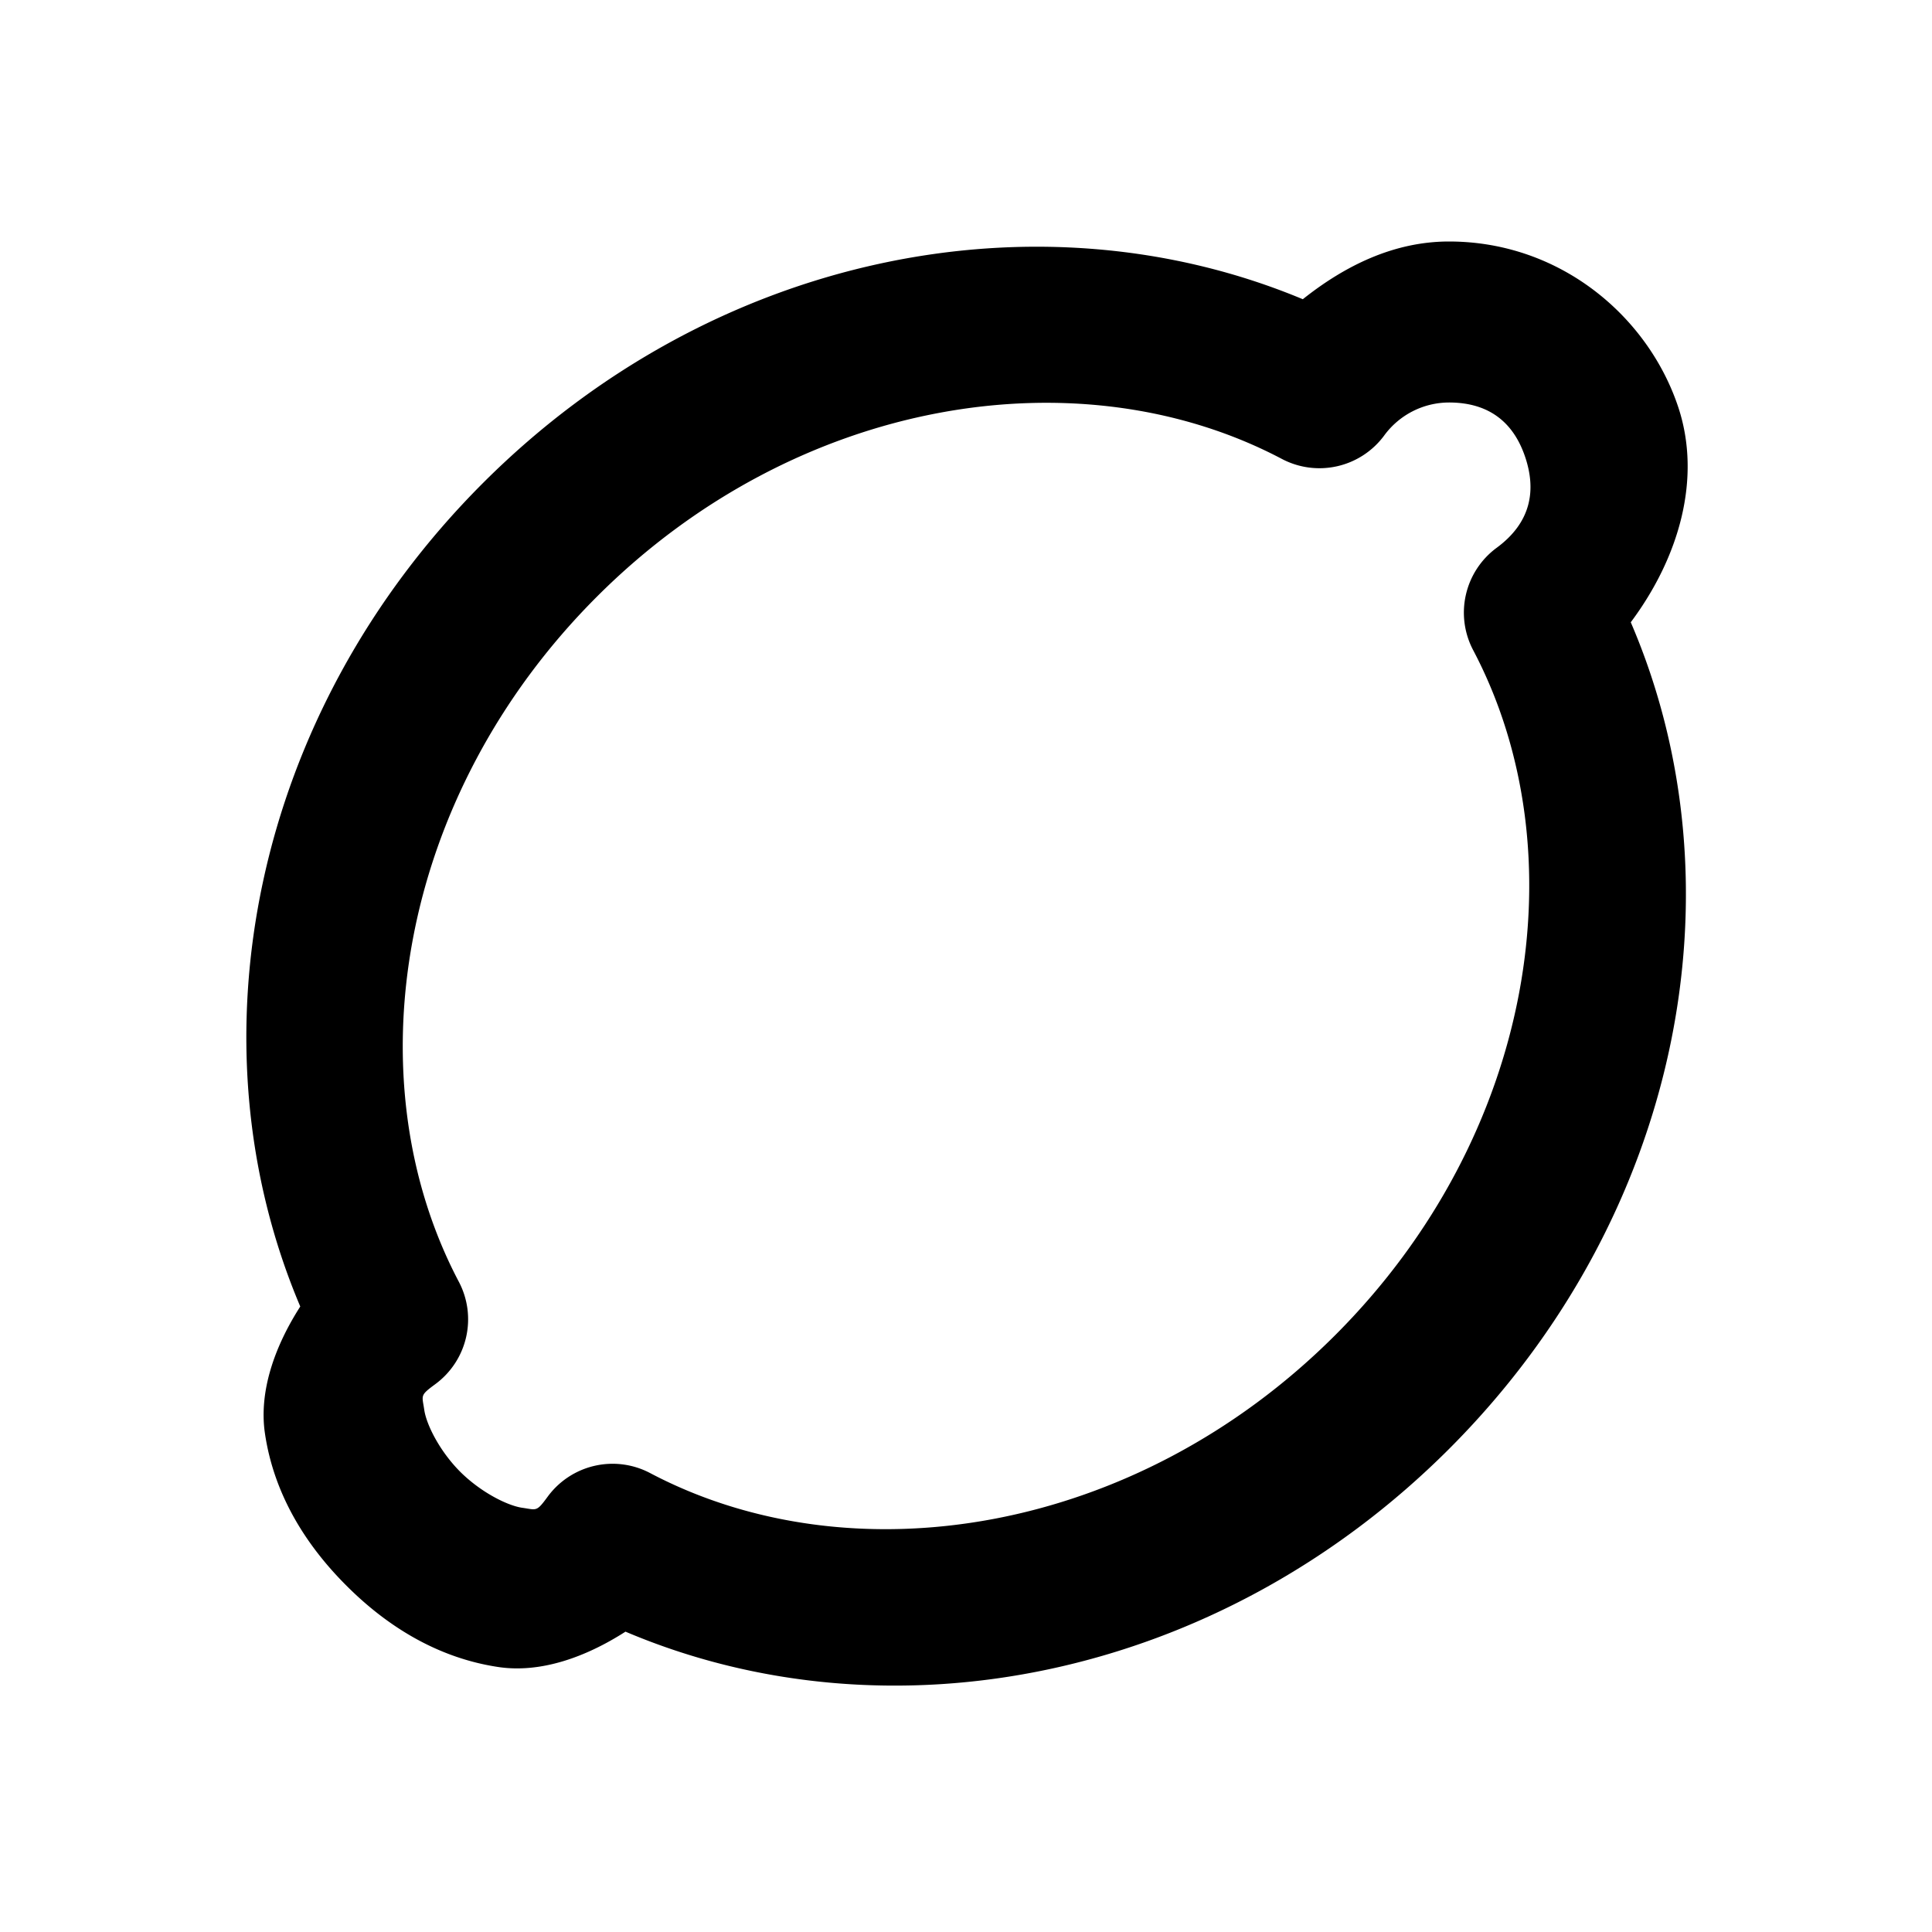 <svg xmlns="http://www.w3.org/2000/svg" width="24" height="24" viewBox="0 0 24 24"><path d="M18 3c-.684 0-1.292.3-1.816.717C12.904 2.349 8.856 3.144 6 6c-2.87 2.87-3.664 6.943-2.27 10.23-.32.499-.515 1.056-.439 1.575.111.757.507 1.388 1.012 1.892.504.505 1.135.9 1.892 1.012.52.076 1.076-.12 1.575-.44 3.286 1.395 7.36.6 10.23-2.269 2.88-2.88 3.675-6.976 2.258-10.27.605-.81.88-1.789.592-2.666C20.48 3.941 19.39 3 18 3zm0 2c.54 0 .82.291.95.688s.077.797-.358 1.117a1 1 0 0 0-.291 1.273c1.32 2.505.769 6.024-1.715 8.508S10.582 19.62 8.078 18.3a1 1 0 0 0-1.273.29c-.143.195-.135.166-.319.14-.183-.027-.513-.192-.77-.448-.255-.256-.42-.586-.446-.77-.027-.183-.056-.175.138-.318a1 1 0 0 0 .291-1.273c-1.32-2.505-.769-6.024 1.715-8.508S13.418 4.38 15.922 5.7a1 1 0 0 0 1.273-.29A1 1 0 0 1 18 5z"/></svg>